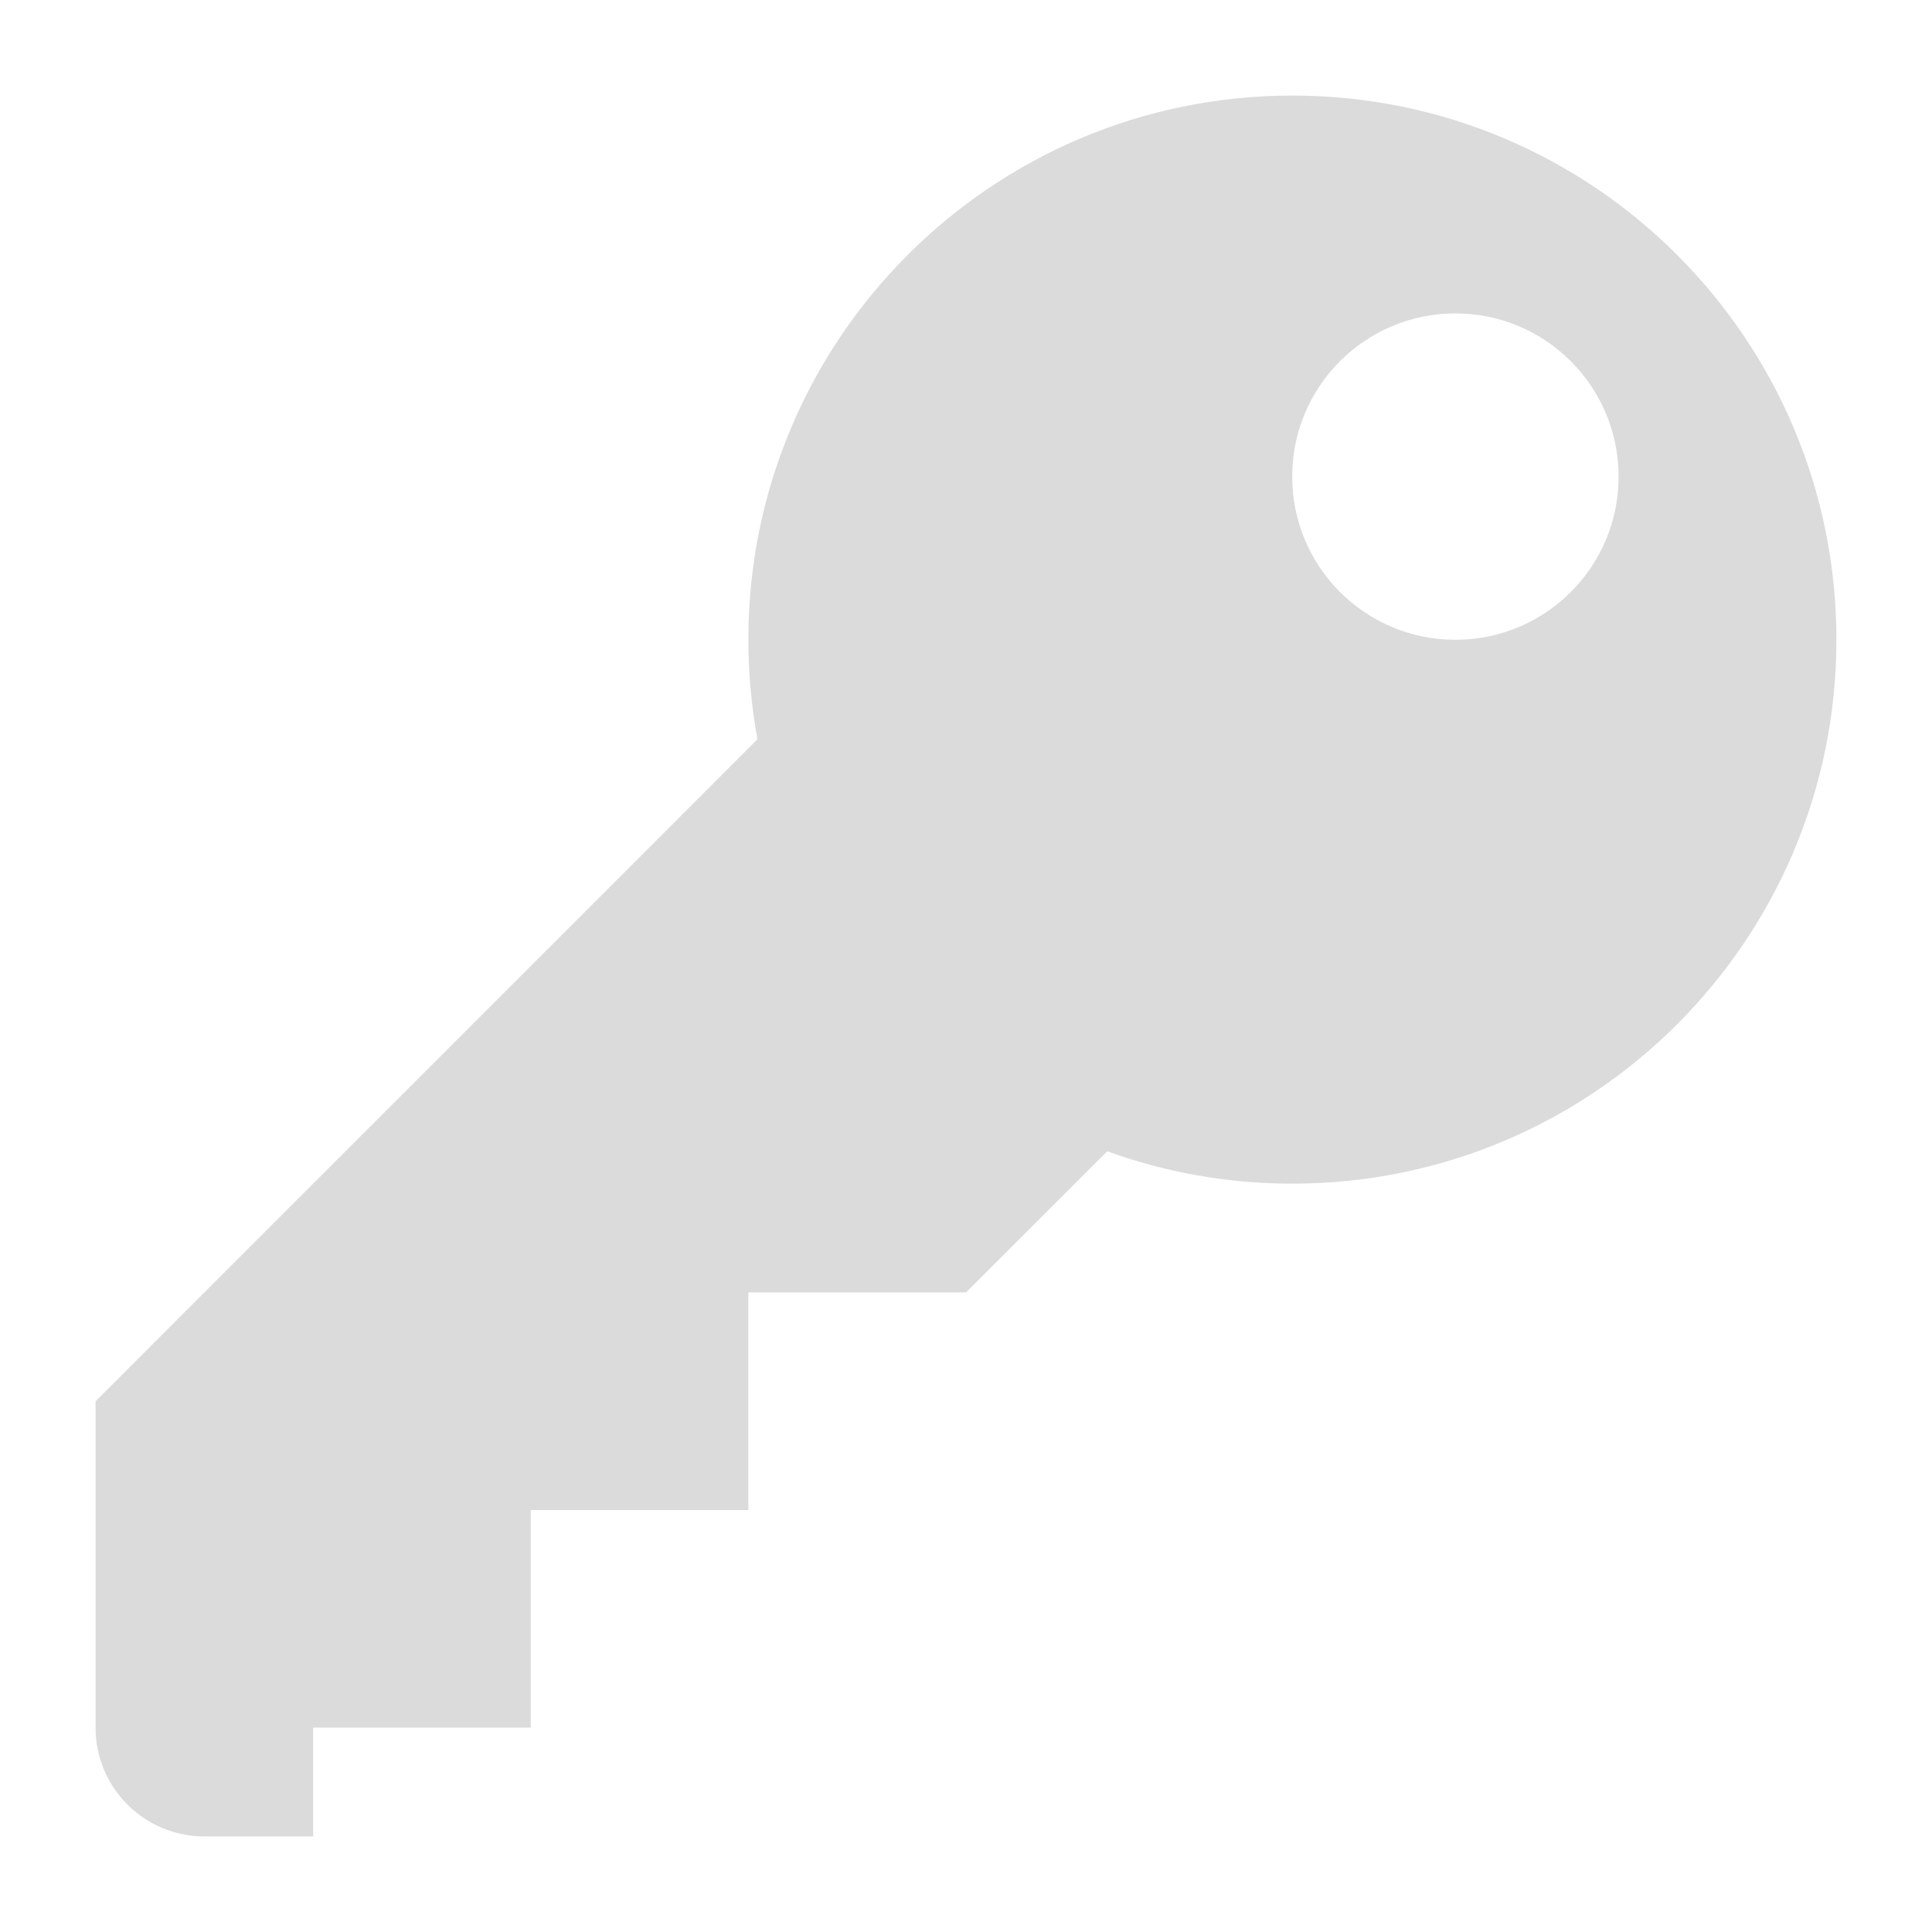<?xml version="1.0" encoding="utf-8"?>
<!-- Generator: Adobe Illustrator 15.1.0, SVG Export Plug-In . SVG Version: 6.00 Build 0)  -->
<!DOCTYPE svg PUBLIC "-//W3C//DTD SVG 1.1//EN" "http://www.w3.org/Graphics/SVG/1.1/DTD/svg11.dtd">
<svg version="1.1" id="Layer_1" xmlns="http://www.w3.org/2000/svg" xmlns:xlink="http://www.w3.org/1999/xlink" x="0px" y="0px"
	 width="32px" height="32px" viewBox="0 0 32 32" enable-background="new 0 0 32 32" xml:space="preserve">
<path fill="#DBDBDB" d="M21.406,1.583c-4.977,0-9.011,4.034-9.011,9.011c0,0.564,0.053,1.115,0.151,1.651L1.583,23.209v5.406
	c0,0.996,0.807,1.802,1.802,1.802h1.802v-1.802h3.604v-3.604h3.604v-3.604H16l2.339-2.338c0.957,0.347,1.99,0.536,3.067,0.536
	c4.978,0,9.011-4.034,9.011-9.011S26.384,1.583,21.406,1.583z M24.106,10.597c-1.494,0-2.703-1.21-2.703-2.703
	c0-1.493,1.209-2.703,2.703-2.703c1.492,0,2.703,1.21,2.703,2.703C26.81,9.387,25.599,10.597,24.106,10.597z"/>
</svg>
